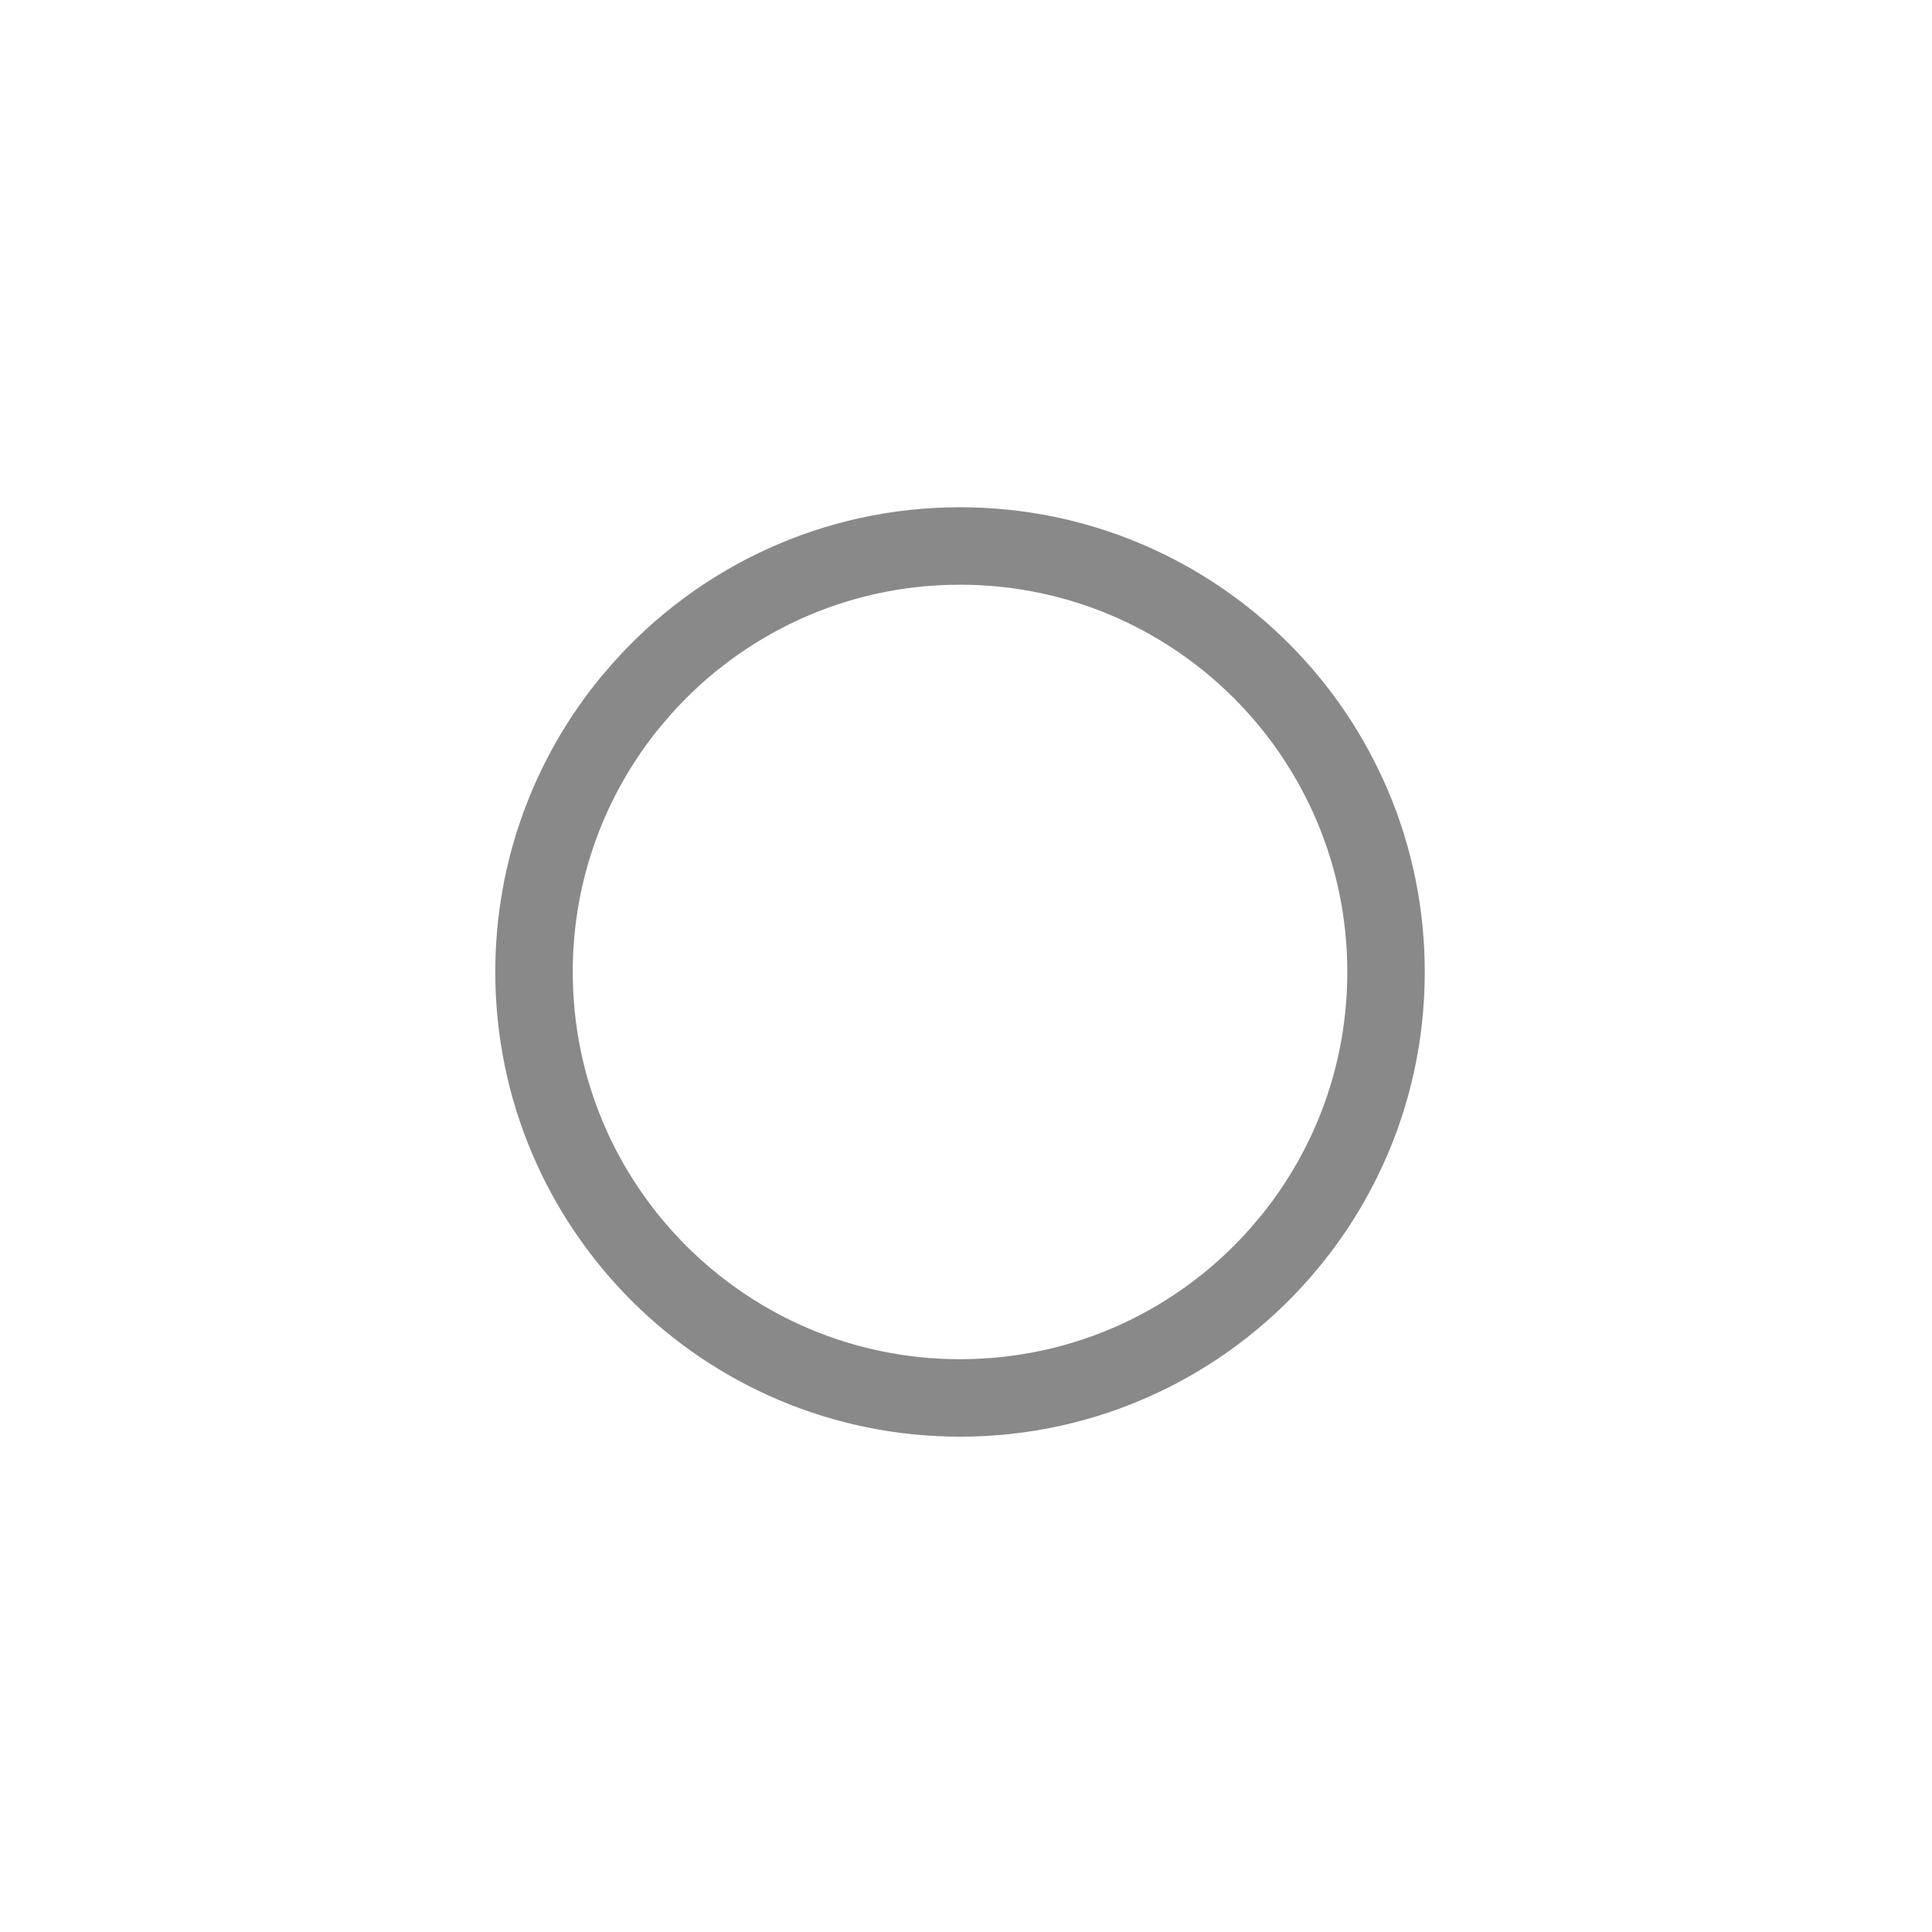 <svg width="42" height="42" viewBox="0 0 42 42" fill="none" xmlns="http://www.w3.org/2000/svg">
<path d="M20.87 11.869C25.985 11.869 30.131 16.015 30.131 21.13C30.131 23.332 29.364 25.354 28.08 26.943L27.816 27.256C26.118 29.18 23.636 30.39 20.87 30.39C15.756 30.39 11.609 26.244 11.609 21.13C11.609 18.905 12.393 16.866 13.699 15.269L13.968 14.956C15.665 13.06 18.128 11.869 20.87 11.869Z" stroke="#898989" stroke-width="1.684"/>
</svg>
